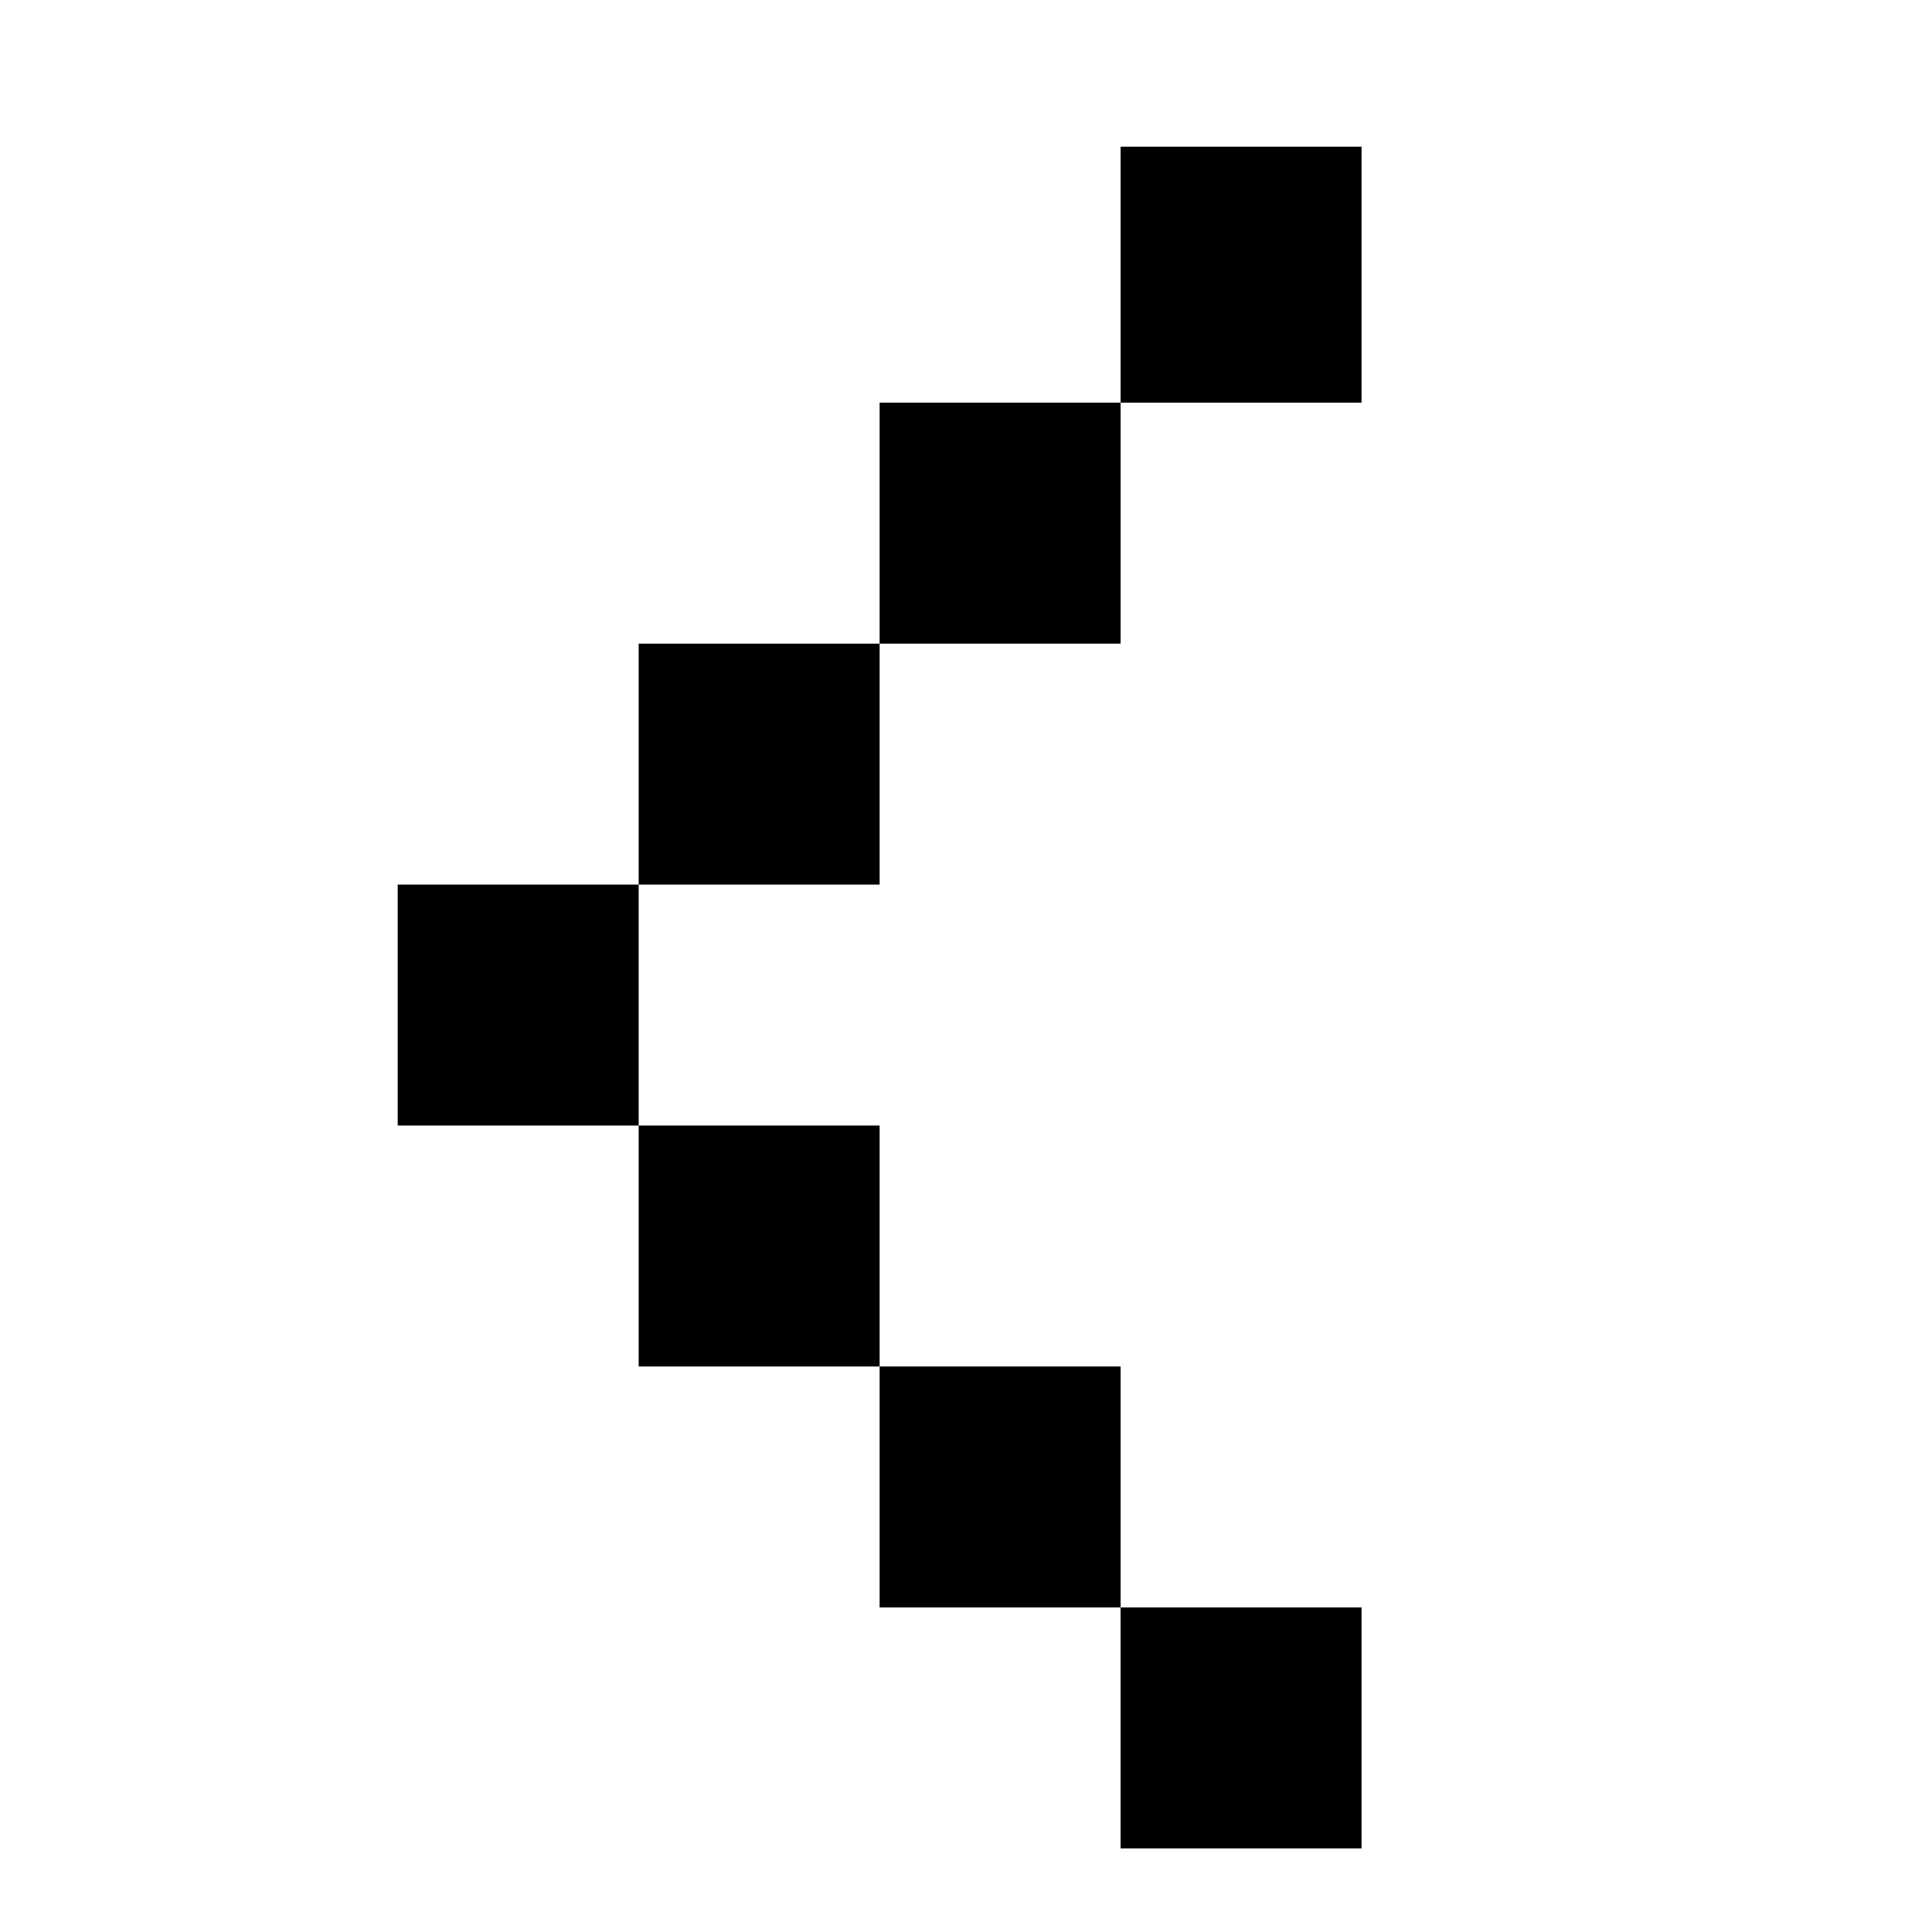 <?xml version="1.0" standalone="no"?><!DOCTYPE svg PUBLIC "-//W3C//DTD SVG 1.1//EN" "http://www.w3.org/Graphics/SVG/1.1/DTD/svg11.dtd"><svg t="1636101911854" class="icon" viewBox="0 0 1024 1024" version="1.1" xmlns="http://www.w3.org/2000/svg" p-id="733" xmlns:xlink="http://www.w3.org/1999/xlink" width="200" height="200"><defs><style type="text/css"></style></defs><path d="M721.652 979.689l-127.715 0 0-127.71L721.652 851.979 721.652 979.688z m-127.714-127.71l-127.722 0L466.216 724.27 593.938 724.27 593.938 851.978zM466.216 724.27l-127.712 0 0-127.71L466.216 596.56l0 127.71z m-127.712-127.71L210.79 596.56l0-127.716L338.504 468.844 338.504 596.562zM466.216 468.846l-127.712 1e-8-1e-8-127.701L466.216 341.145 466.216 468.845zM593.938 341.144l-127.722-1e-8 0-127.718L593.938 213.426 593.938 341.144zM721.652 205.446L721.652 77.74l-127.714 0L593.938 213.425 721.652 213.425z" p-id="734"></path></svg>